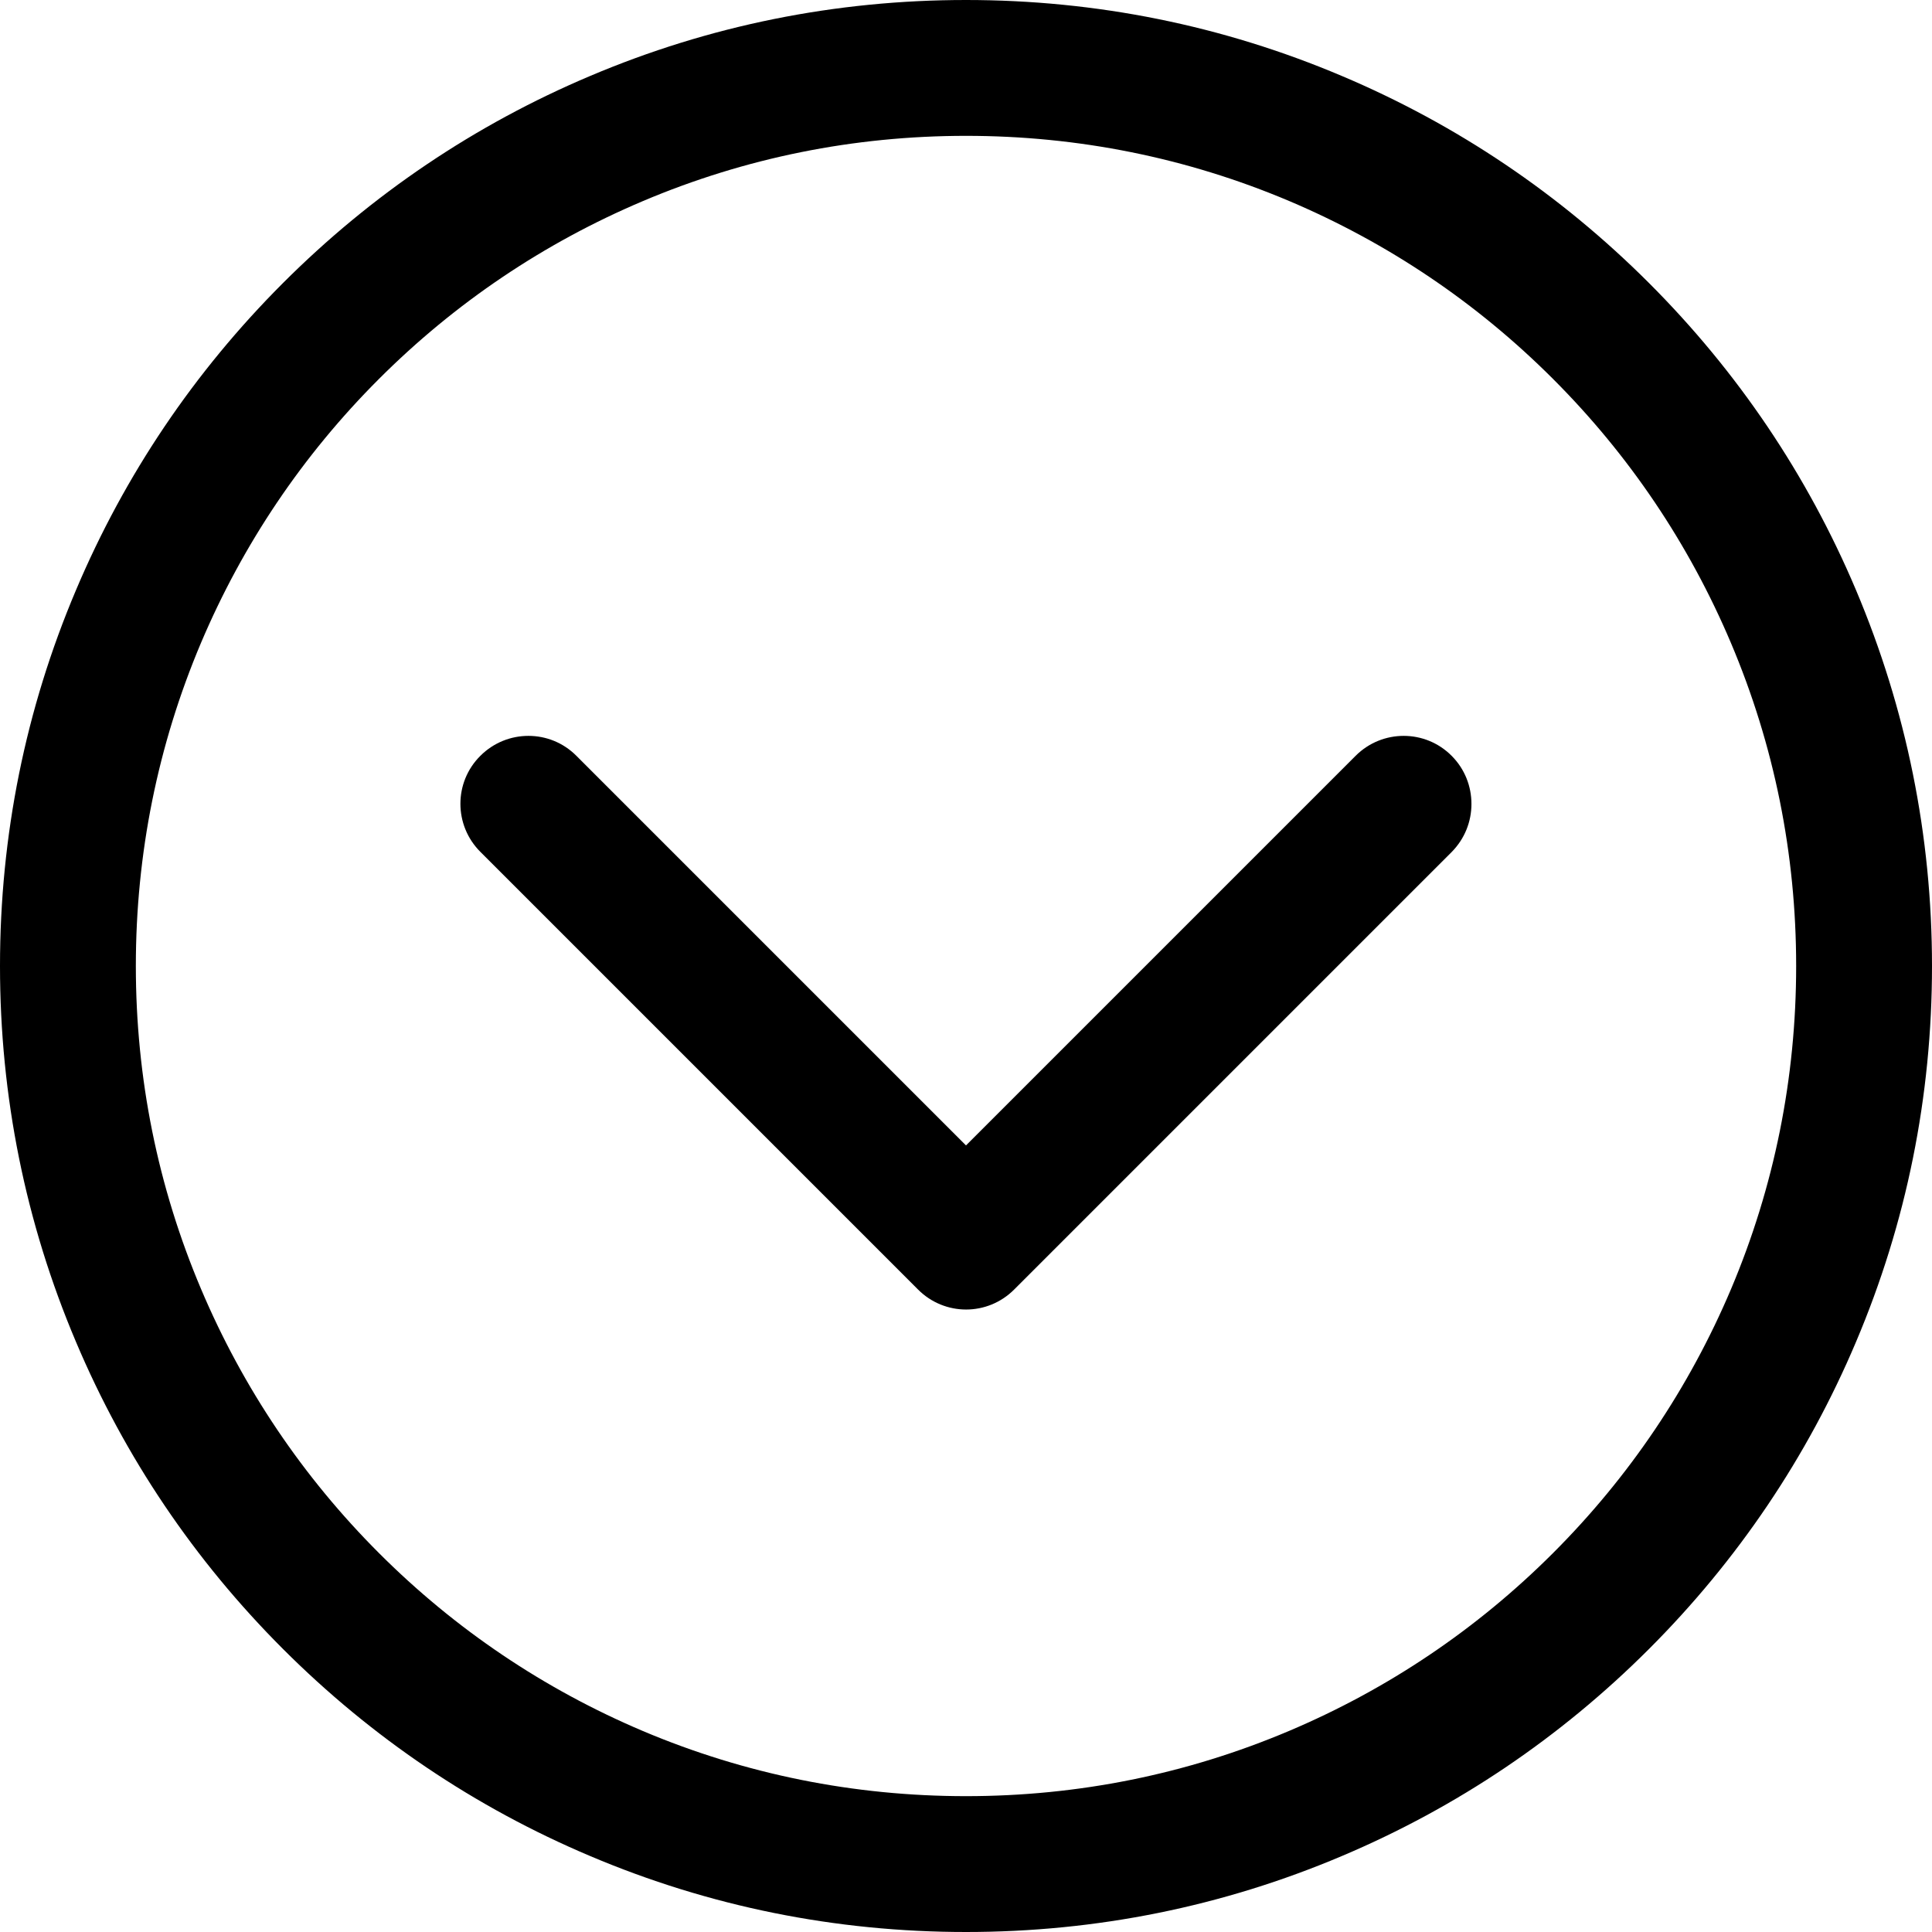 <?xml version="1.0" standalone="no"?><!DOCTYPE svg PUBLIC "-//W3C//DTD SVG 1.1//EN" "http://www.w3.org/Graphics/SVG/1.1/DTD/svg11.dtd"><svg class="icon" width="128px" height="128.00px" viewBox="0 0 1024 1024" version="1.1" xmlns="http://www.w3.org/2000/svg"><path d="M512 1024c-69.1 0-136.1-13.5-199.3-40.3C251.7 957.9 197 921 150 874S66.1 772.3 40.3 711.3C13.5 648.1 0 581.1 0 512s13.5-136.1 40.3-199.3C66.1 251.7 103 197 150 150S251.7 66.1 312.7 40.3C375.9 13.5 442.9 0 512 0s136.1 13.5 199.3 40.3C772.3 66.1 827 103 874 150s83.9 101.7 109.7 162.7c26.7 63.2 40.3 130.2 40.3 199.3s-13.5 136.1-40.3 199.3C957.9 772.3 921 827 874 874s-101.7 83.9-162.7 109.7c-63.2 26.8-130.2 40.3-199.3 40.3z m0-952c-59.4 0-117 11.6-171.3 34.6-52.4 22.2-99.5 53.9-139.9 94.3s-72.1 87.5-94.3 139.9C83.6 395 72 452.6 72 512s11.6 117 34.6 171.3c22.2 52.4 53.9 99.5 94.3 139.9 40.4 40.4 87.5 72.1 139.9 94.3C395 940.4 452.6 952 512 952s117-11.6 171.3-34.6c52.4-22.2 99.5-53.9 139.9-94.3 40.4-40.4 72.1-87.5 94.3-139.9C940.4 629 952 571.4 952 512s-11.6-117-34.6-171.3c-22.2-52.4-53.9-99.5-94.3-139.9-40.4-40.4-87.5-72.1-139.9-94.3C629 83.6 571.4 72 512 72zM537.5 683.5c-14.1 14.1-36.8 14.1-50.9 0l-232-232c-14.1-14.1-14.1-36.9 0-50.9 14.1-14.1 36.9-14.1 50.9 0L512 607.1l206.5-206.5c14.1-14.1 36.9-14.1 50.9 0 7 7 10.5 16.2 10.5 25.5s-3.5 18.4-10.5 25.5L537.5 683.5z" /></svg>